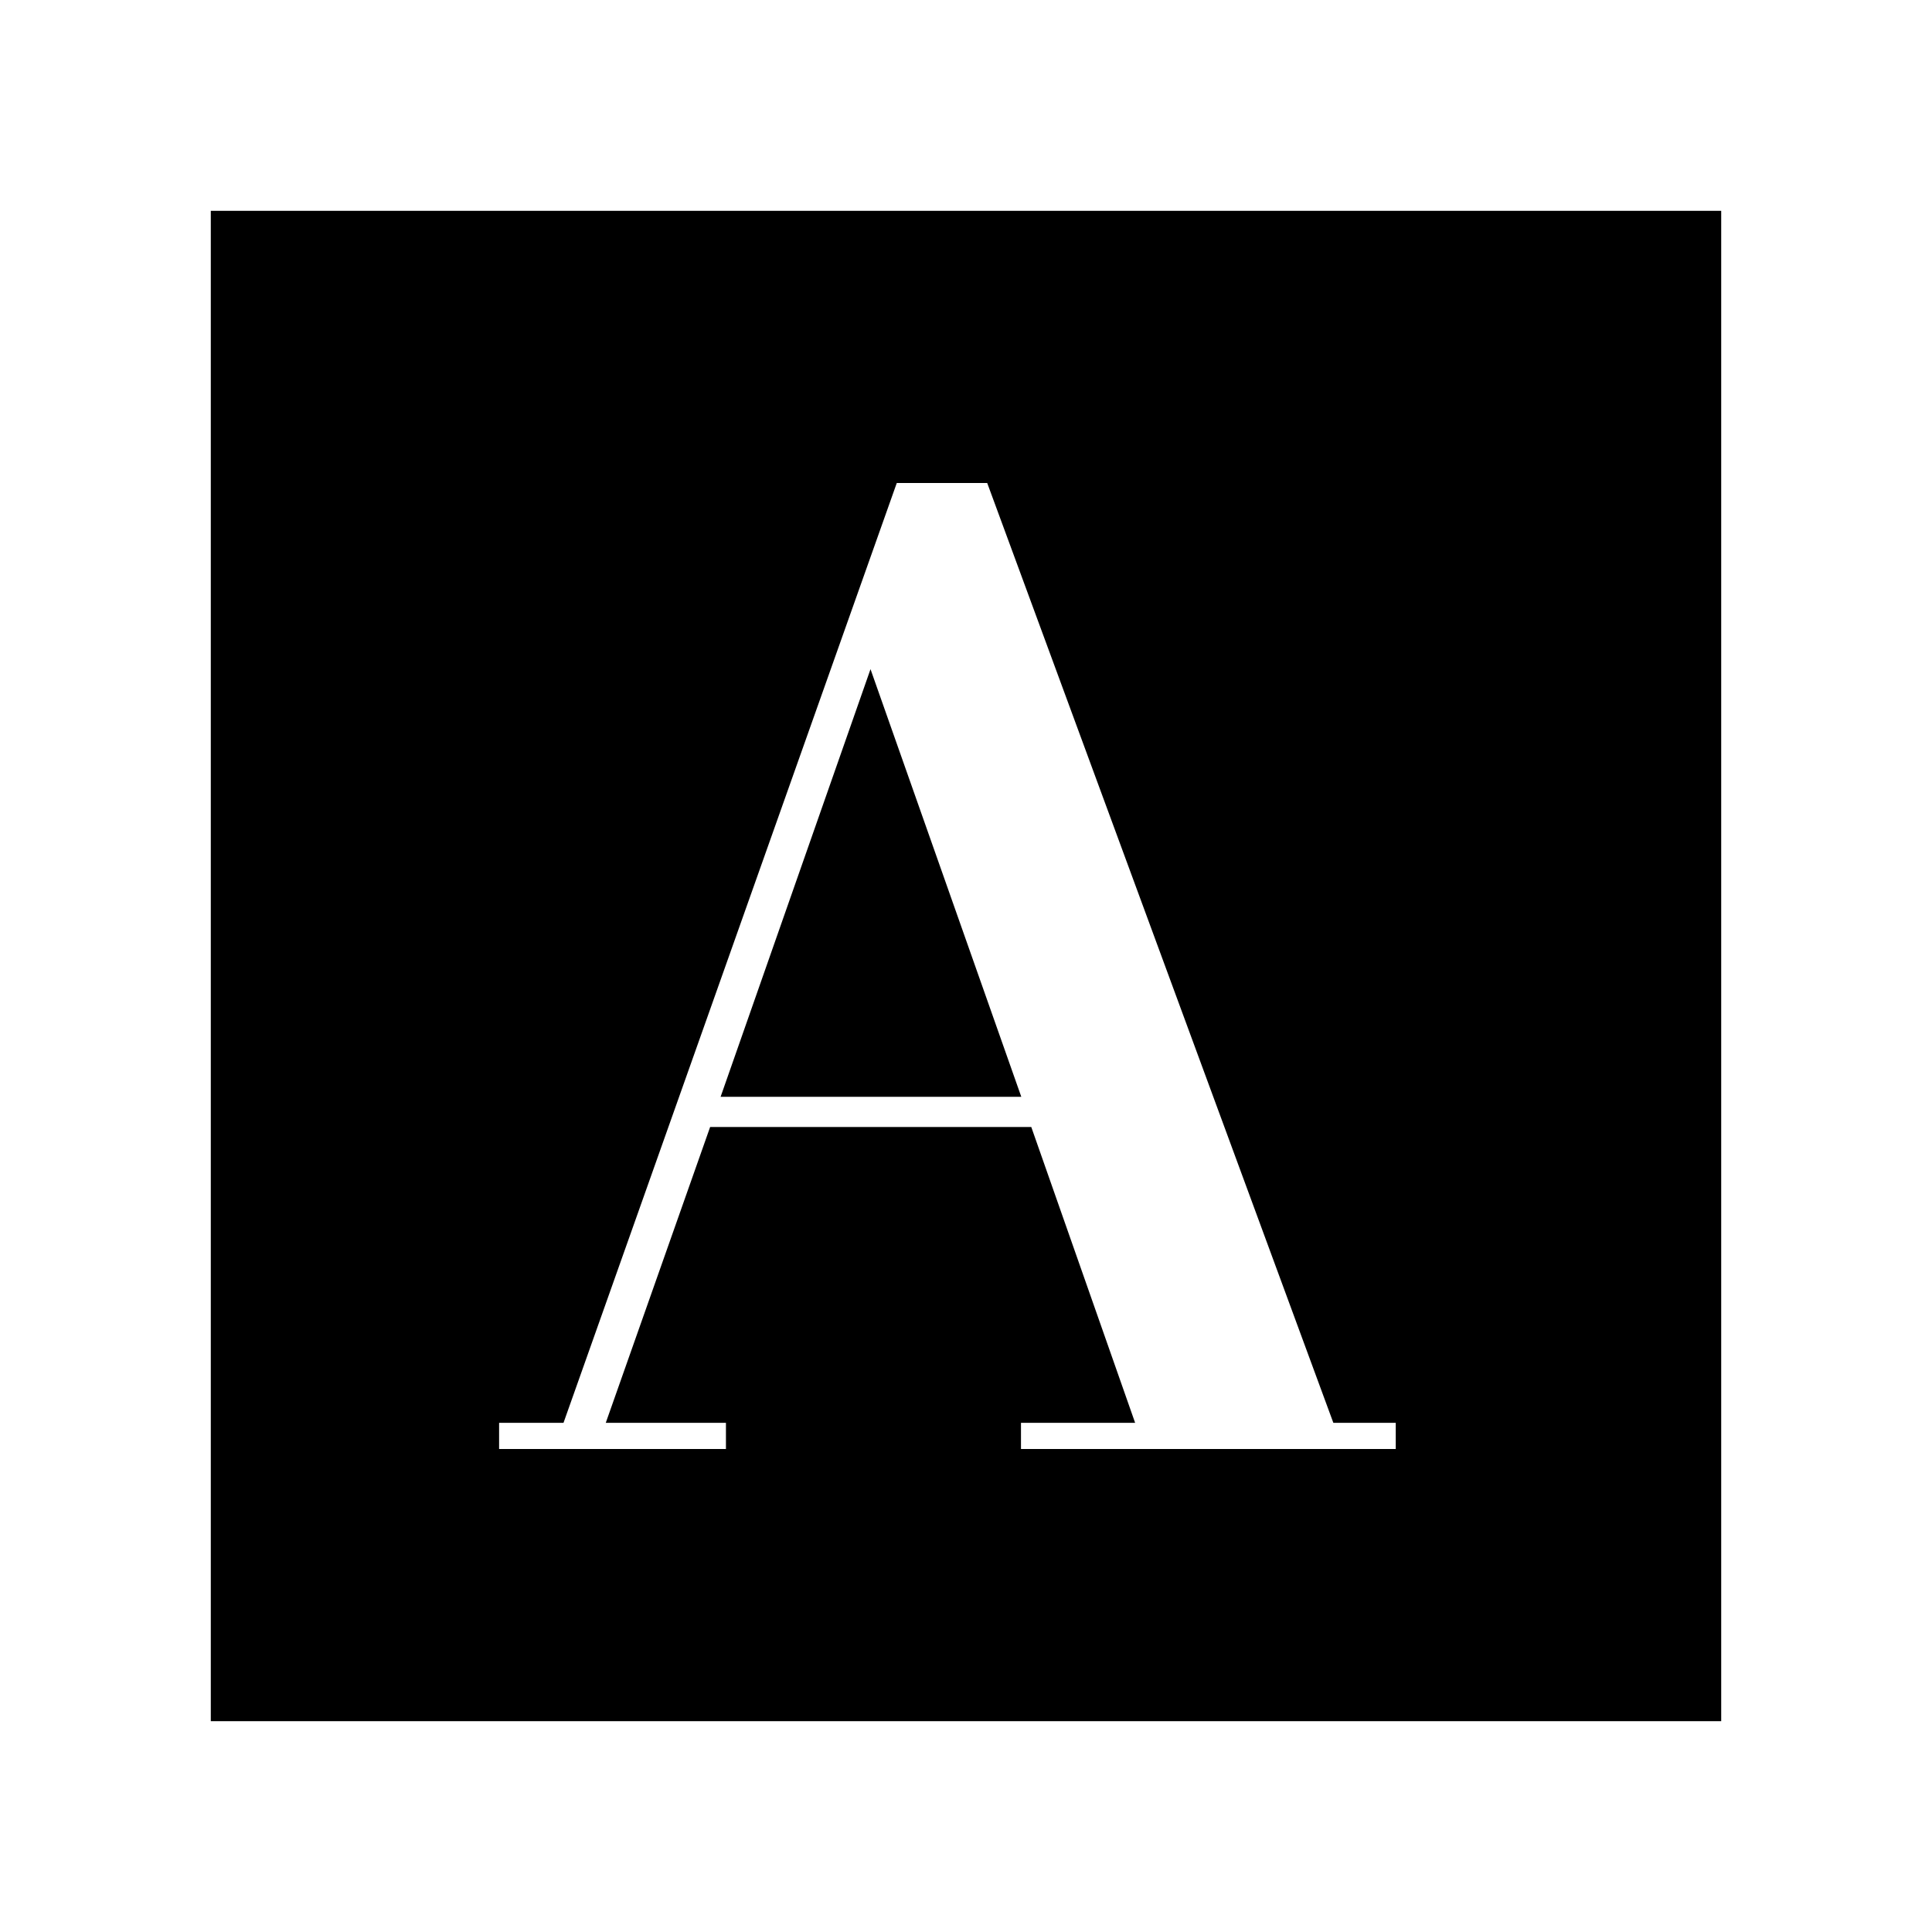 <svg xmlns="http://www.w3.org/2000/svg" height="40" viewBox="0 -960 960 960" width="40"><path d="M248-240h112.718v-13H301l51.859-147h159.575l51.605 147h-56.718v13h186.216v-13h-31l-172-467h-44.934L280-253h-32v13Zm110.064-175 74.488-212.501L507.475-415H358.064ZM104.745-104.745v-750.51h750.51v750.51h-750.51Z"/></svg>